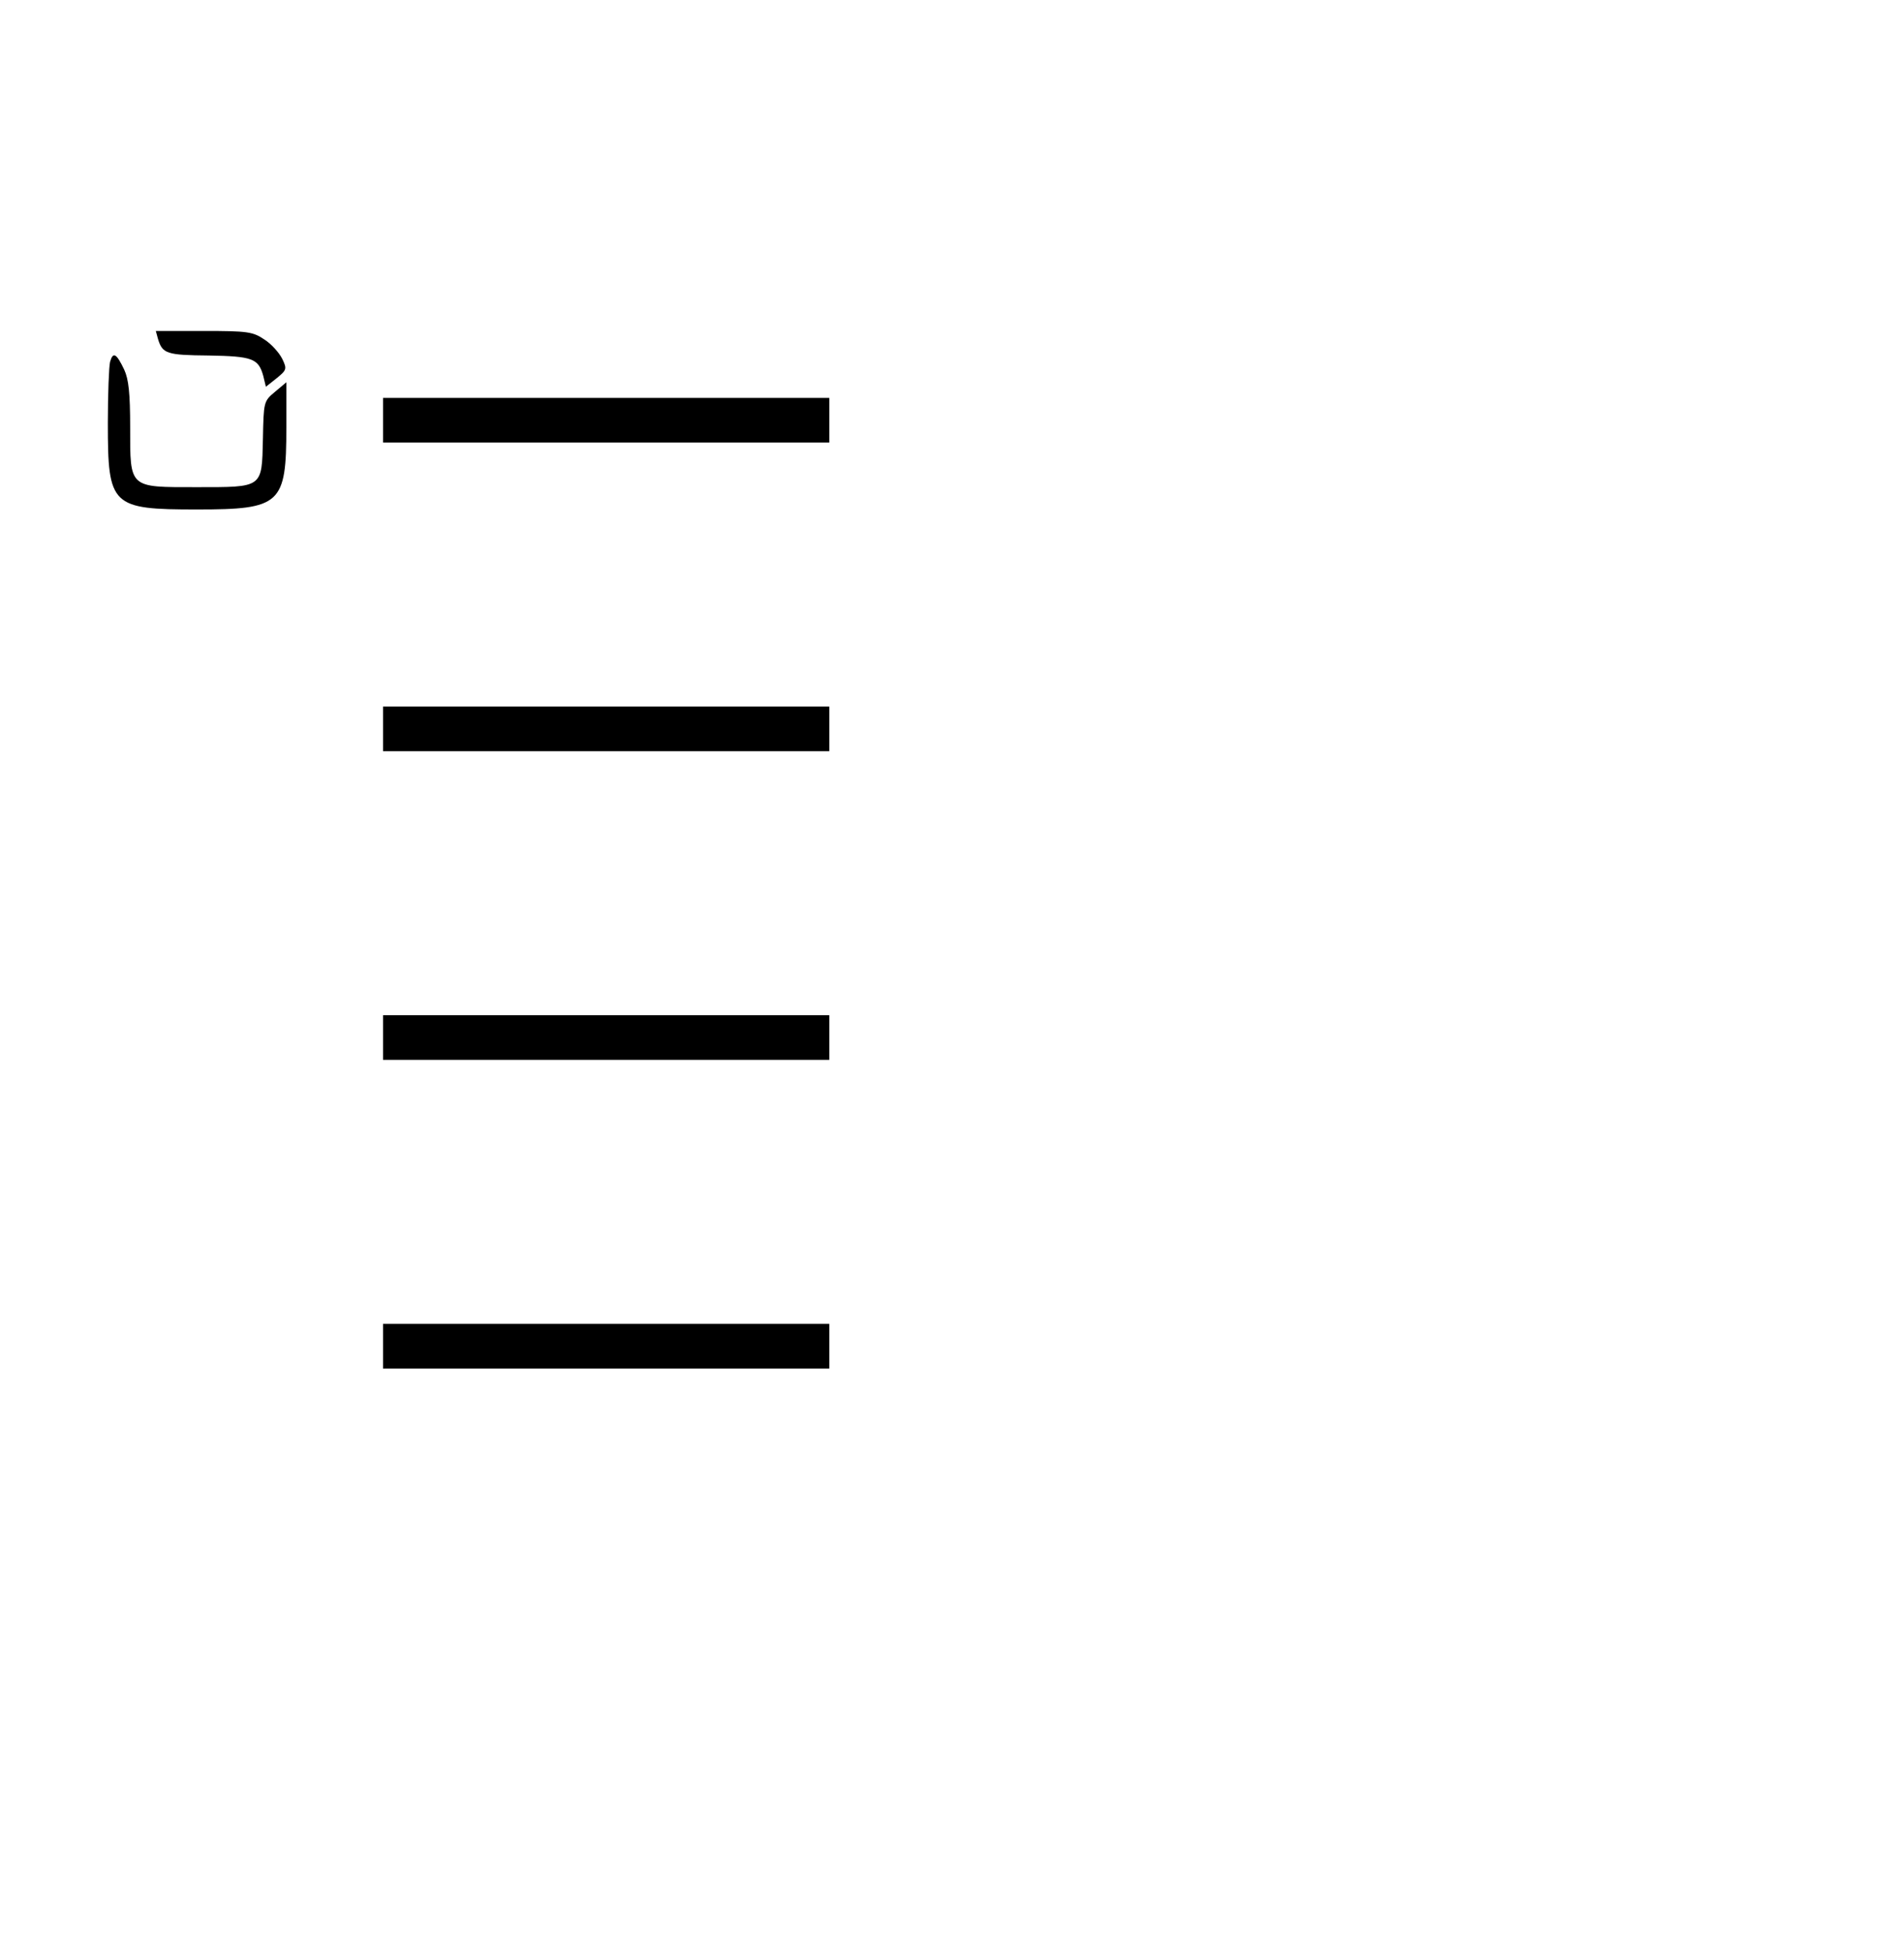 <?xml version="1.0" standalone="no"?>
<!DOCTYPE svg PUBLIC "-//W3C//DTD SVG 20010904//EN"
 "http://www.w3.org/TR/2001/REC-SVG-20010904/DTD/svg10.dtd">
<svg version="1.0" xmlns="http://www.w3.org/2000/svg"
 width="512pt" height="525pt" viewBox="0 0 512 525"
 preserveAspectRatio="xMidYMid meet">

<g transform="translate(0,525) scale(0.1,-0.1)"
fill="#000000" stroke="none">
<path d="M425 4338 c12 -39 23 -43 136 -44 118 -2 134 -8 147 -55 l7 -29 29
23 c27 22 28 25 15 52 -8 16 -29 40 -48 52 -31 21 -45 23 -163 23 l-129 0 6
-22z"/>
<path d="M296 4277 c-3 -12 -6 -86 -6 -165 0 -223 9 -232 240 -232 225 0 240
14 240 220 l0 122 -31 -26 c-30 -25 -30 -27 -32 -127 -3 -132 1 -129 -179
-129 -182 0 -178 -4 -178 161 0 91 -4 129 -16 155 -21 44 -30 49 -38 21z"/>
<path d="M1030 4120 l0 -60 600 0 600 0 0 60 0 60 -600 0 -600 0 0 -60z"/>
<path d="M1030 3290 l0 -60 600 0 600 0 0 60 0 60 -600 0 -600 0 0 -60z"/>
<path d="M1030 2460 l0 -60 600 0 600 0 0 60 0 60 -600 0 -600 0 0 -60z"/>
<path d="M1030 1630 l0 -60 600 0 600 0 0 60 0 60 -600 0 -600 0 0 -60z"/>
</g>
</svg>
